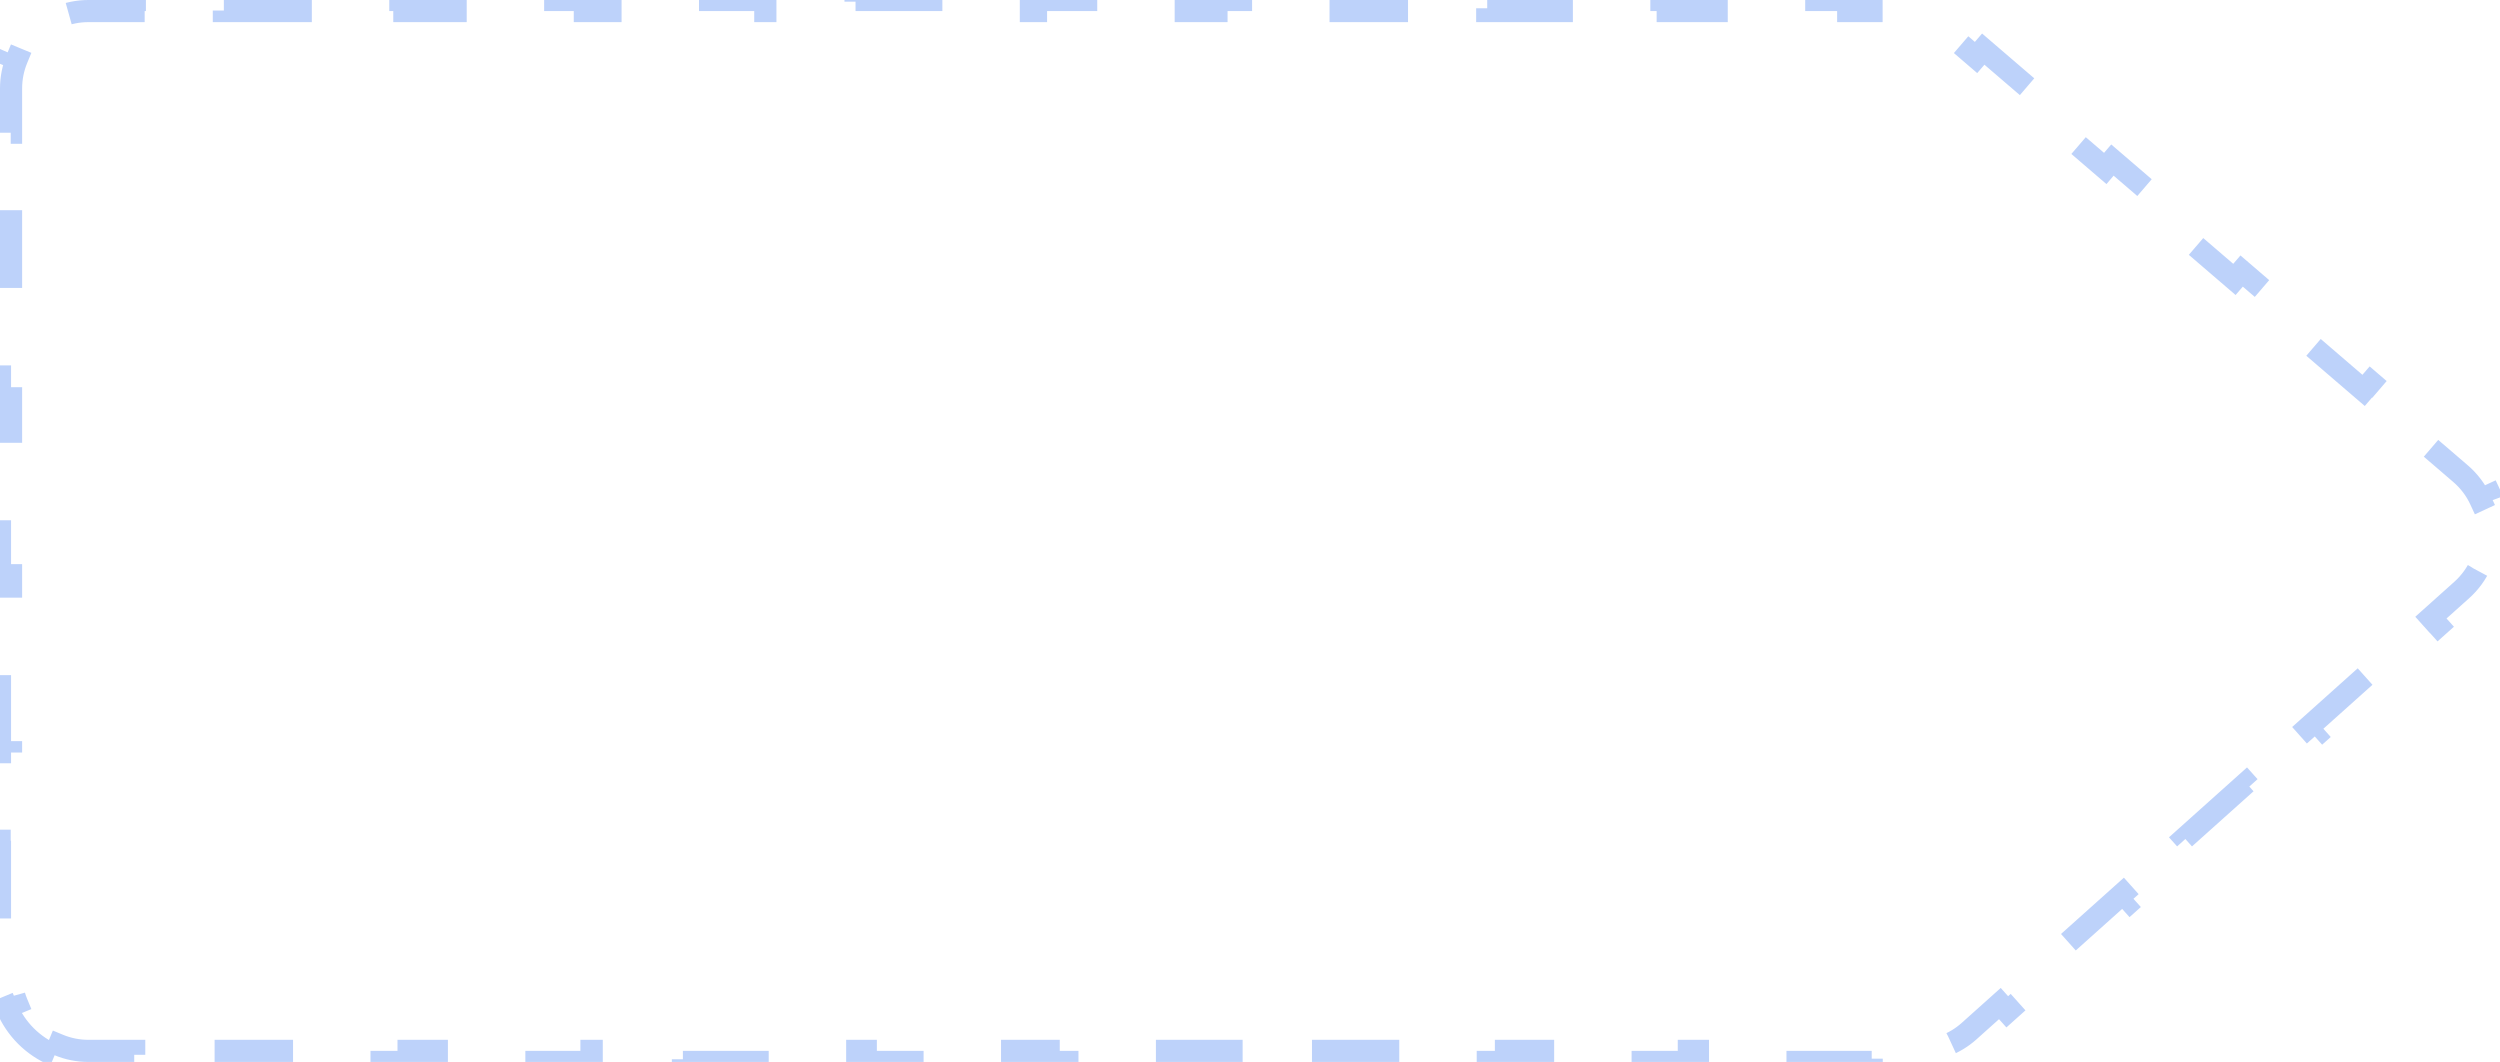 <svg width="113" height="48" viewBox="0 0 113 48" fill="none" xmlns="http://www.w3.org/2000/svg">
<path d="M2.469 47.697C1.491 47.291 0.709 46.509 0.304 45.531L0.765 45.34C0.595 44.928 0.5 44.475 0.5 44V42H0V38H0.5V34H0V30H0.5V26H0V22H0.5V18H0V14H0.5V10H0V6H0.5V4C0.5 3.525 0.595 3.072 0.765 2.66L0.304 2.469C0.709 1.491 1.491 0.709 2.469 0.304L2.66 0.765C3.072 0.595 3.525 0.5 4 0.5H6.039V0H10.118V0.5H14.197V0H18.276V0.5H22.355V0H26.434V0.5H30.513V0H34.591V0.5H38.67V0H42.749V0.5H46.828V0H50.907V0.5H54.986V0H59.065V0.5H63.143V0H67.222V0.5H71.301V0H75.38V0.5H79.459V0H83.538V0.5H85.577C86.414 0.5 87.223 0.8 87.858 1.345L89.317 2.599L89.643 2.22L92.563 4.727L92.237 5.107L95.157 7.615L95.482 7.235L98.402 9.743L98.076 10.122L100.996 12.63L101.322 12.251L104.241 14.759L103.915 15.138L106.835 17.646L107.161 17.267L110.08 19.774L109.755 20.154L111.214 21.407C111.608 21.746 111.906 22.148 112.108 22.584L112.562 22.374C113.046 23.415 113.058 24.625 112.596 25.676L112.138 25.475C111.944 25.915 111.655 26.324 111.269 26.67L109.877 27.916L110.211 28.289L107.427 30.781L107.094 30.408L104.311 32.9L104.644 33.273L101.861 35.765L101.527 35.393L98.744 37.885L99.078 38.257L96.294 40.749L95.961 40.377L93.178 42.869L93.511 43.242L90.728 45.734L90.394 45.361L89.003 46.607C88.361 47.182 87.53 47.5 86.668 47.5H84.601V48H80.468V47.5H76.335V48H72.201V47.5H68.068V48H63.934V47.5H59.801V48H55.667V47.5H51.534V48H47.401V47.5H43.267V48H39.134V47.5H35.001V48H30.867V47.5H26.734V48H22.6V47.5H18.467V48H14.334V47.5H10.2V48H6.067V47.5H4C3.525 47.5 3.072 47.406 2.66 47.235L2.469 47.697Z" stroke="#BDD2FA" stroke-dasharray="4 4"/>
</svg>
